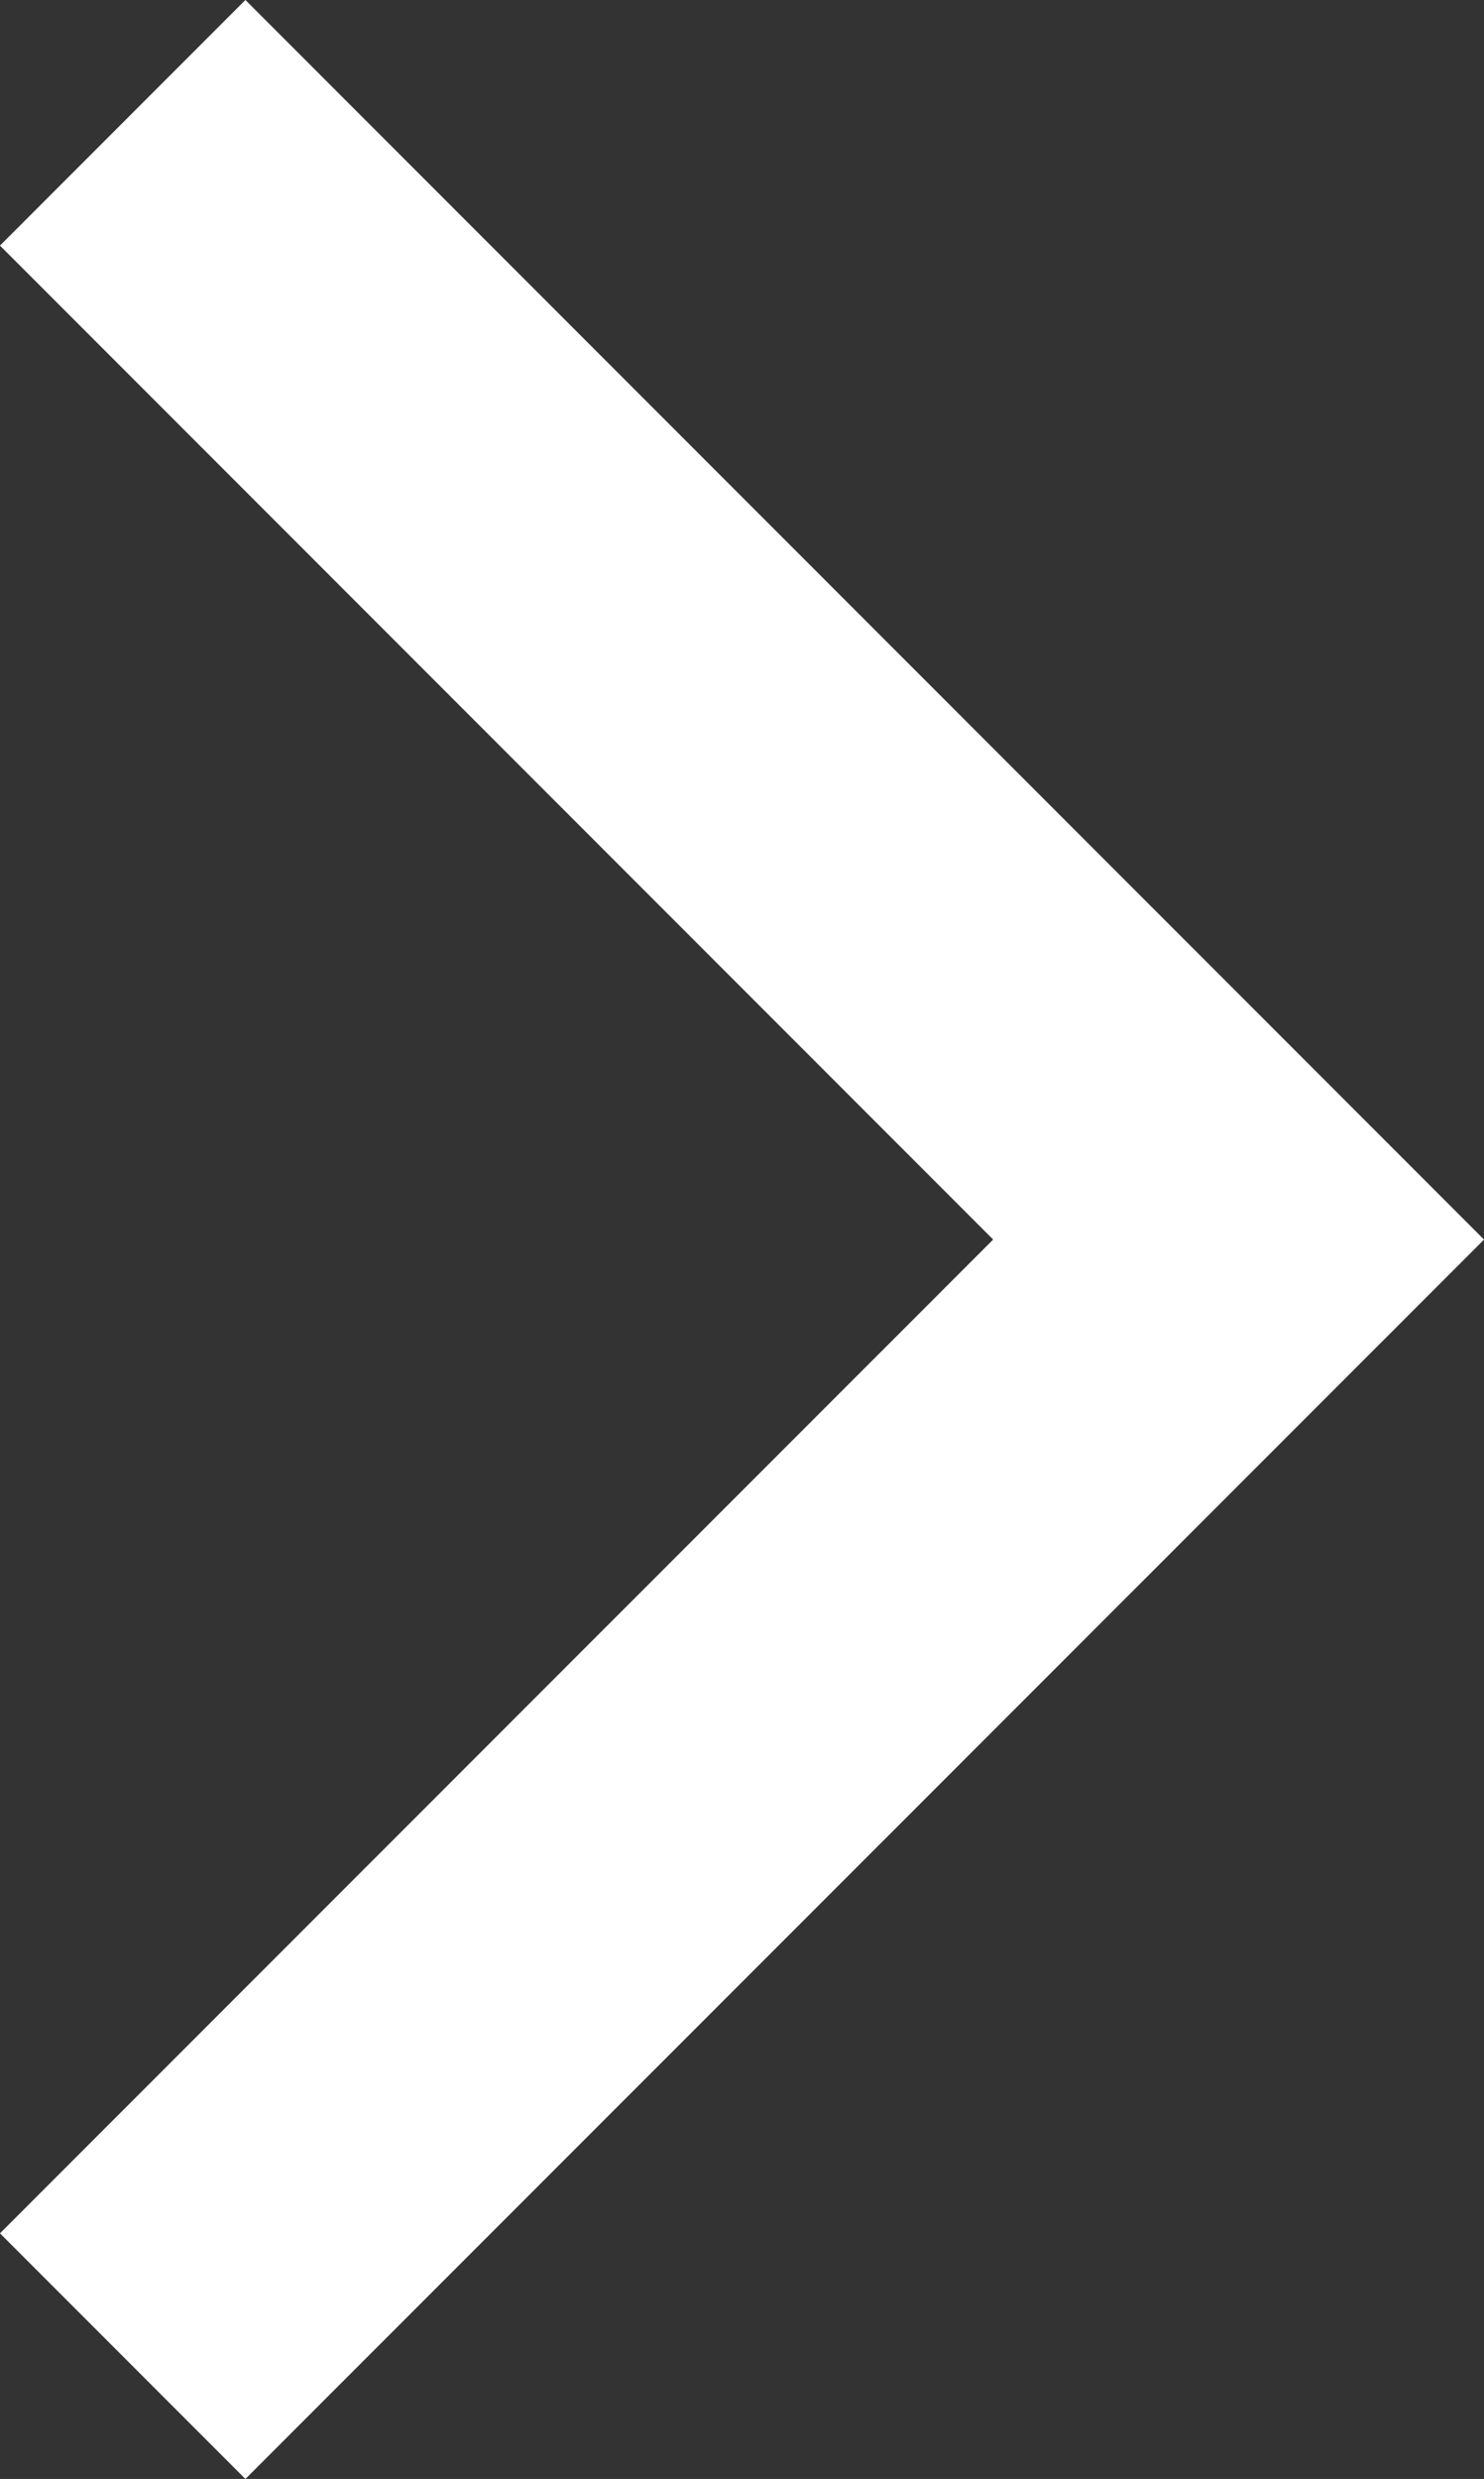 <svg xmlns="http://www.w3.org/2000/svg" width="8.551" height="14.273"><rect width="100%" height="100%" fill="#333333" stroke="none"/><path data-name="パス 708" d="M.707.707l6.43 6.43-6.43 6.429" fill="none" stroke="#fff" stroke-miterlimit="10" stroke-width="2"/></svg>